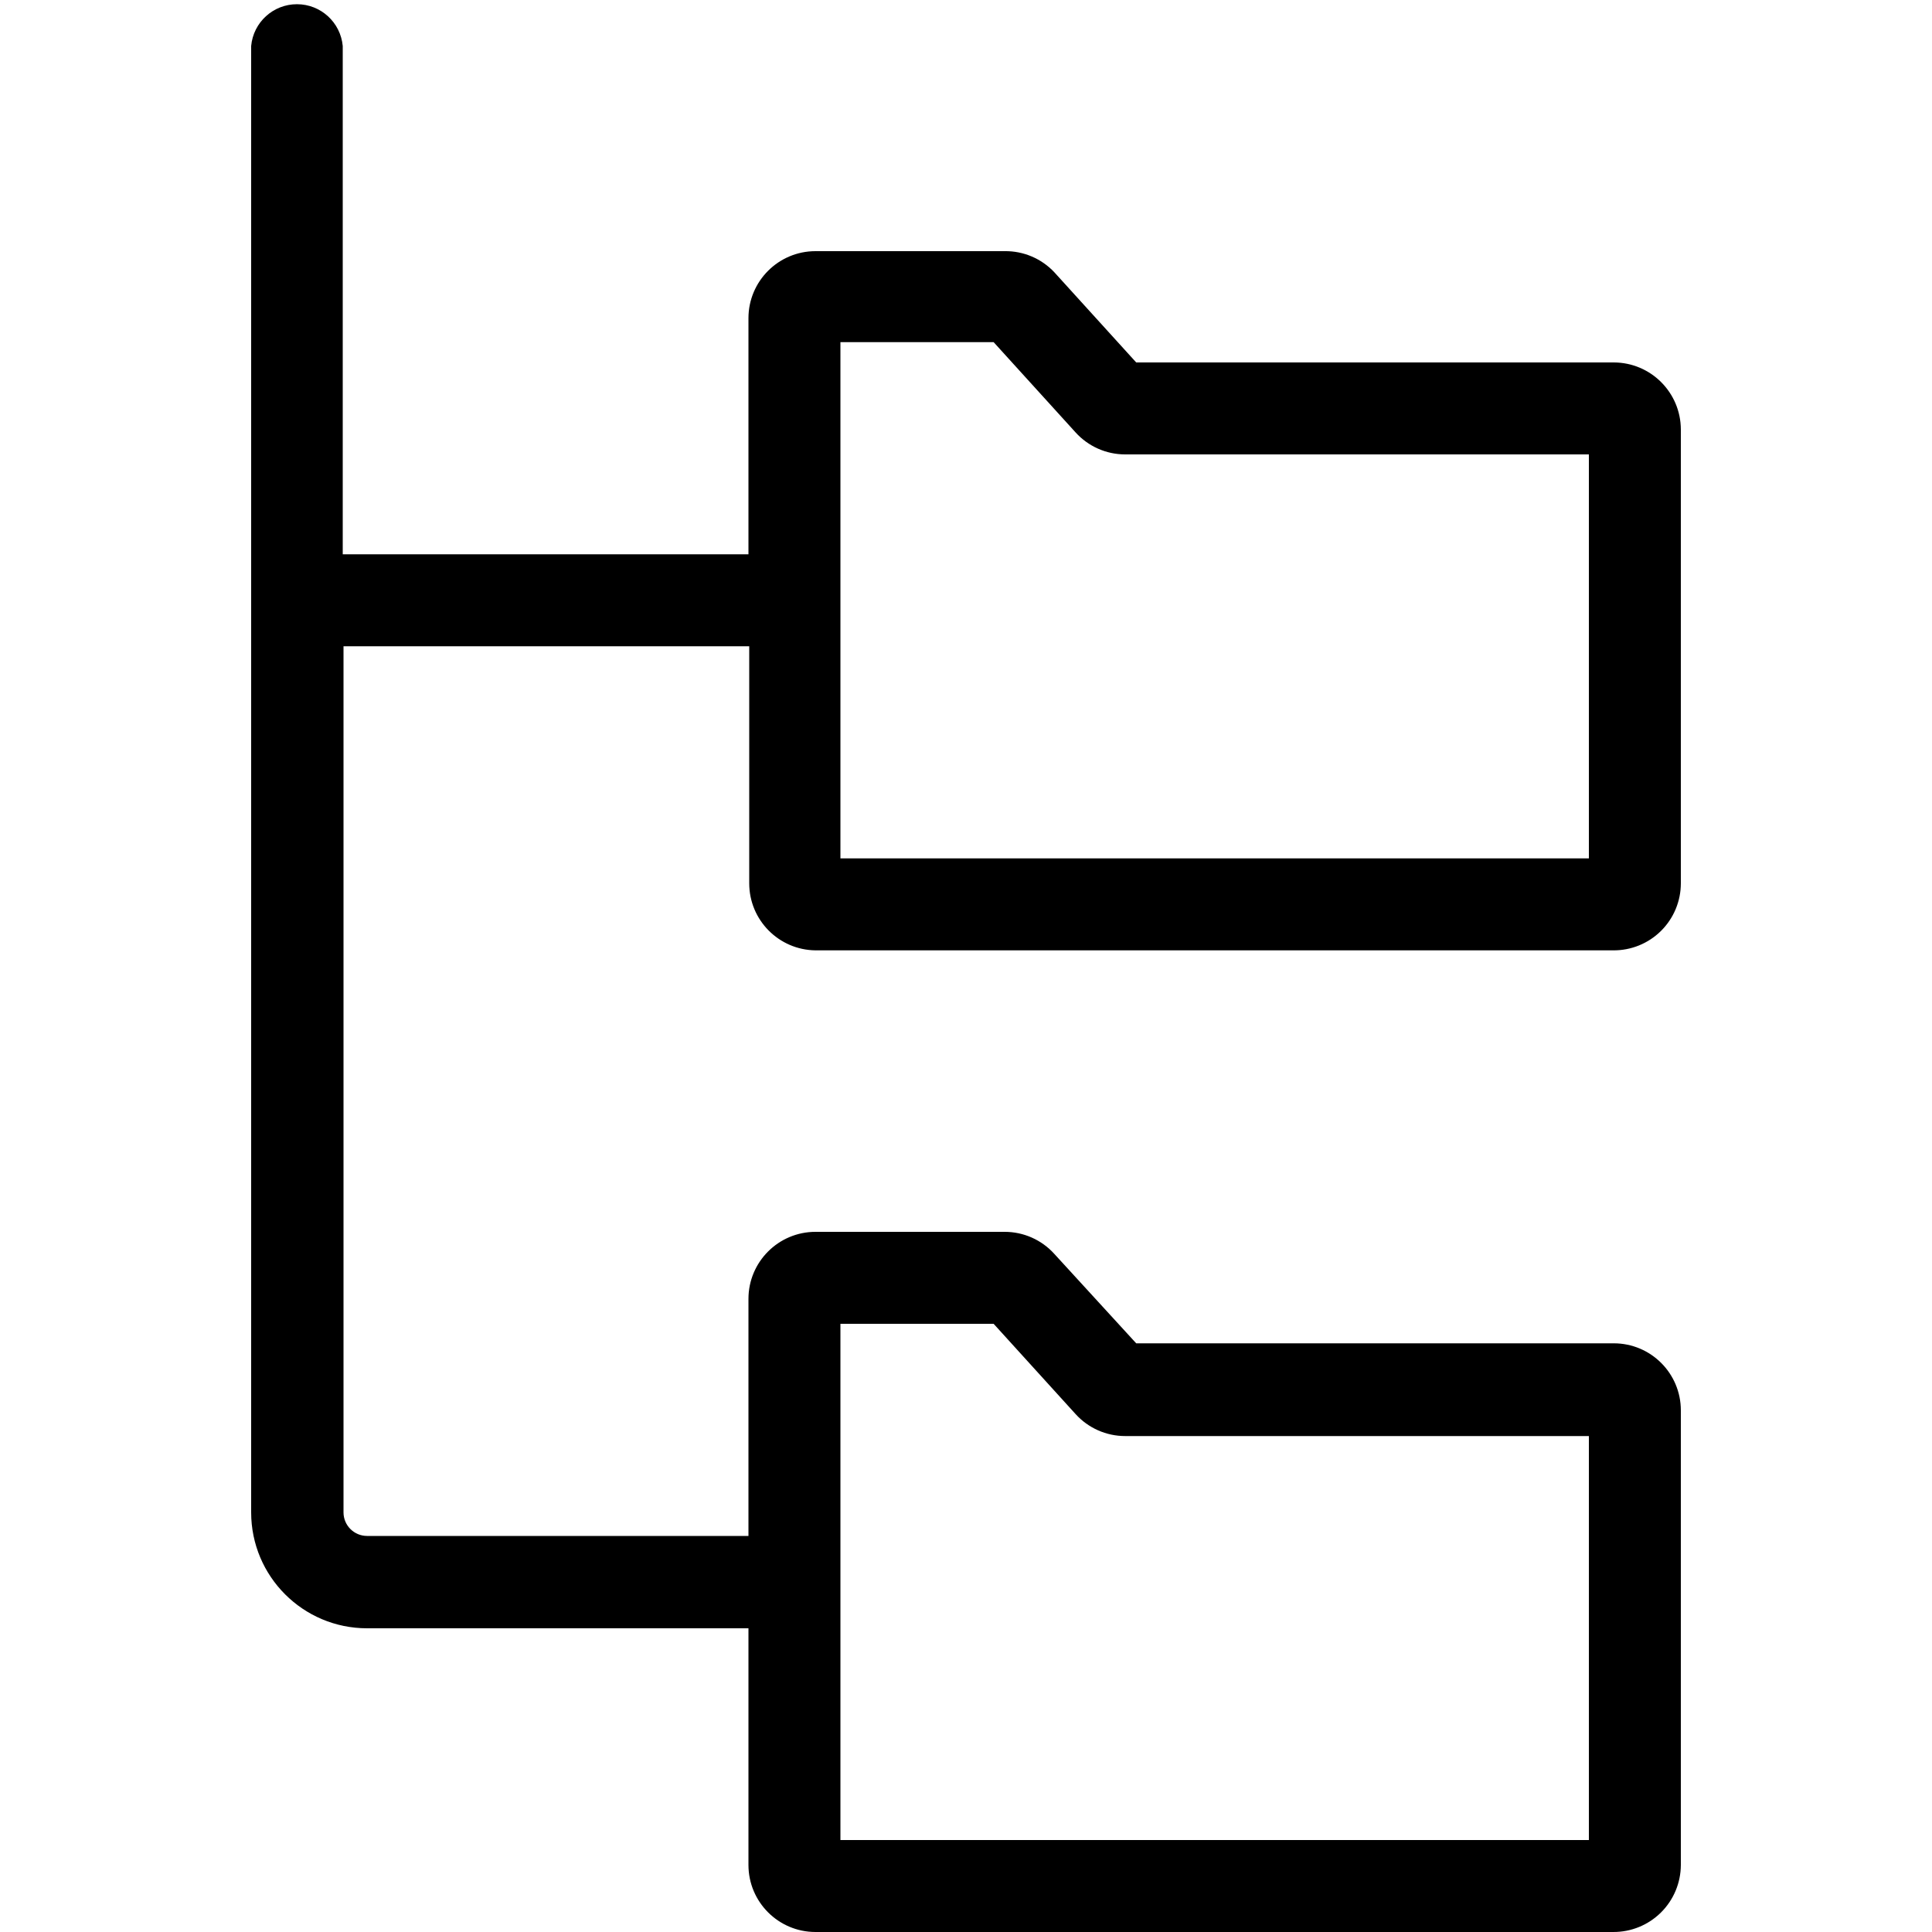 <?xml version="1.0" encoding="UTF-8"?>
<svg width="100px" height="100px" viewBox="0 0 100 100" version="1.1" xmlns="http://www.w3.org/2000/svg" xmlns:xlink="http://www.w3.org/1999/xlink">
    <!-- Generator: Sketch 57.1 (83088) - https://sketch.com -->
    <title>regular/folder-tree-regular</title>
    <desc>Created with Sketch.</desc>
    <g id="regular/folder-tree" stroke="none" stroke-width="1" fill="none" fill-rule="evenodd">
        <path d="M42.21,49.19 L83.5,49.19 C84.425,49.198 85.316,48.836 85.973,48.184 C86.63,47.533 87,46.646 87,45.72 L87,22.23 C86.995,20.316 85.444,18.765 83.53,18.76 L58.81,18.76 L54.57,14.09 C53.904,13.382 52.972,12.986 52,13 L42.21,13 C40.294,13 38.74,14.554 38.74,16.47 L38.74,28.69 L17.74,28.69 L17.74,2.38 C17.627,1.155 16.6,0.218 15.37,0.218 C14.14,0.218 13.113,1.155 13,2.38 L13,78.28 C13,81.594 15.686,84.28 19,84.28 L38.74,84.28 L38.74,96.53 C38.74,98.446 40.294,100 42.21,100 L83.5,100 C84.425,100.005 85.313,99.642 85.97,98.991 C86.627,98.34 86.997,97.455 87,96.53 L87,73 C87,71.084 85.446,69.53 83.53,69.53 L58.81,69.53 L54.57,64.9 C53.913,64.173 52.979,63.759 52,63.76 L42.21,63.76 C40.294,63.76 38.74,65.314 38.74,67.23 L38.74,79.5 L19,79.5 C18.326,79.5 17.78,78.954 17.78,78.28 L17.78,33.45 L38.78,33.45 L38.78,45.72 C38.78,47.621 40.309,49.168 42.21,49.19 Z M43.5,17.71 L51.43,17.71 L55.67,22.38 L55.67,22.38 C56.327,23.107 57.261,23.521 58.24,23.52 L82.24,23.52 L82.24,44.43 L43.5,44.43 L43.5,17.71 Z M43.5,68.52 L51.43,68.52 L55.67,73.19 L55.67,73.19 C56.327,73.917 57.261,74.331 58.24,74.33 L82.24,74.33 L82.24,95.24 L43.5,95.24 L43.5,68.52 Z" id="folder-tree" fill="#000000"></path>
    </g>
</svg>